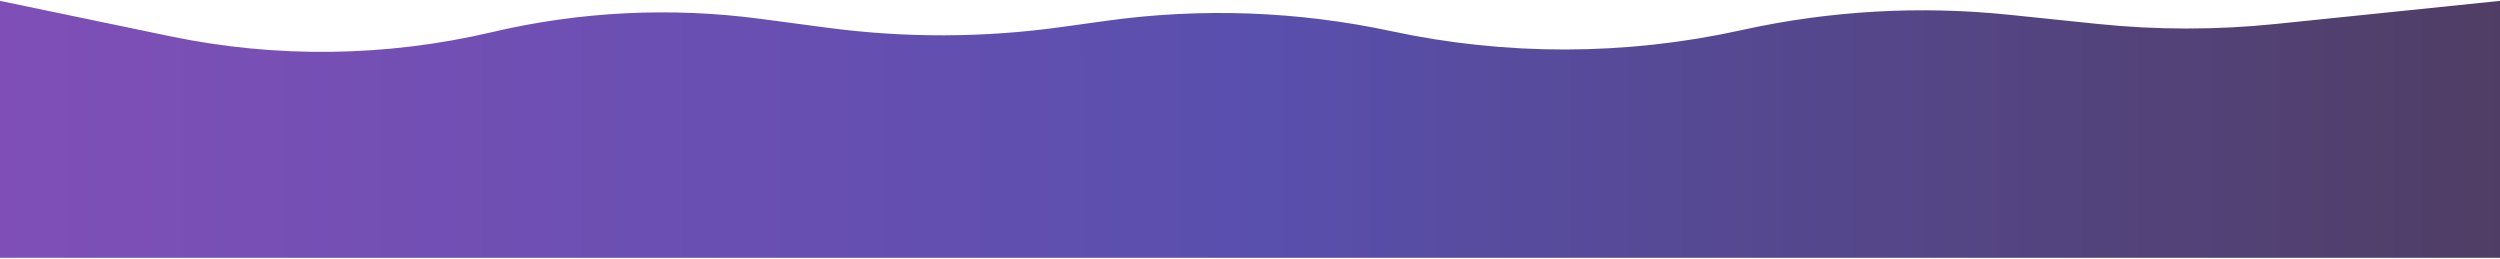 <svg width="1440" height="149" viewBox="0 0 1440 149" fill="none" xmlns="http://www.w3.org/2000/svg">
<path d="M0 0.502L98.026 20.894C159.266 33.634 222.553 32.818 283.444 18.501C334.059 6.601 386.417 4.008 437.96 10.85L476.714 15.994C521.366 21.921 566.615 21.787 611.232 15.596L637.298 11.979C692.011 4.386 747.63 6.423 801.641 17.999C867.779 32.173 936.187 32.016 1002.26 17.537L1004.18 17.117C1054.4 6.111 1106.07 3.202 1157.21 8.499L1208.13 13.773C1242.29 17.31 1276.71 17.32 1310.87 13.802L1440 0.502V148.502H0V0.502Z" fill="url(#paint0_linear_95_4659)" fill-opacity="0.8"/>
<defs>
<linearGradient id="paint0_linear_95_4659" x1="0" y1="74.502" x2="1440" y2="74.502" gradientUnits="userSpaceOnUse">
<stop stop-color="#5F23A5"/>
<stop offset="0.5" stop-color="#302399"/>
<stop offset="1" stop-color="#240D3F"/>
</linearGradient>
</defs>
</svg>

